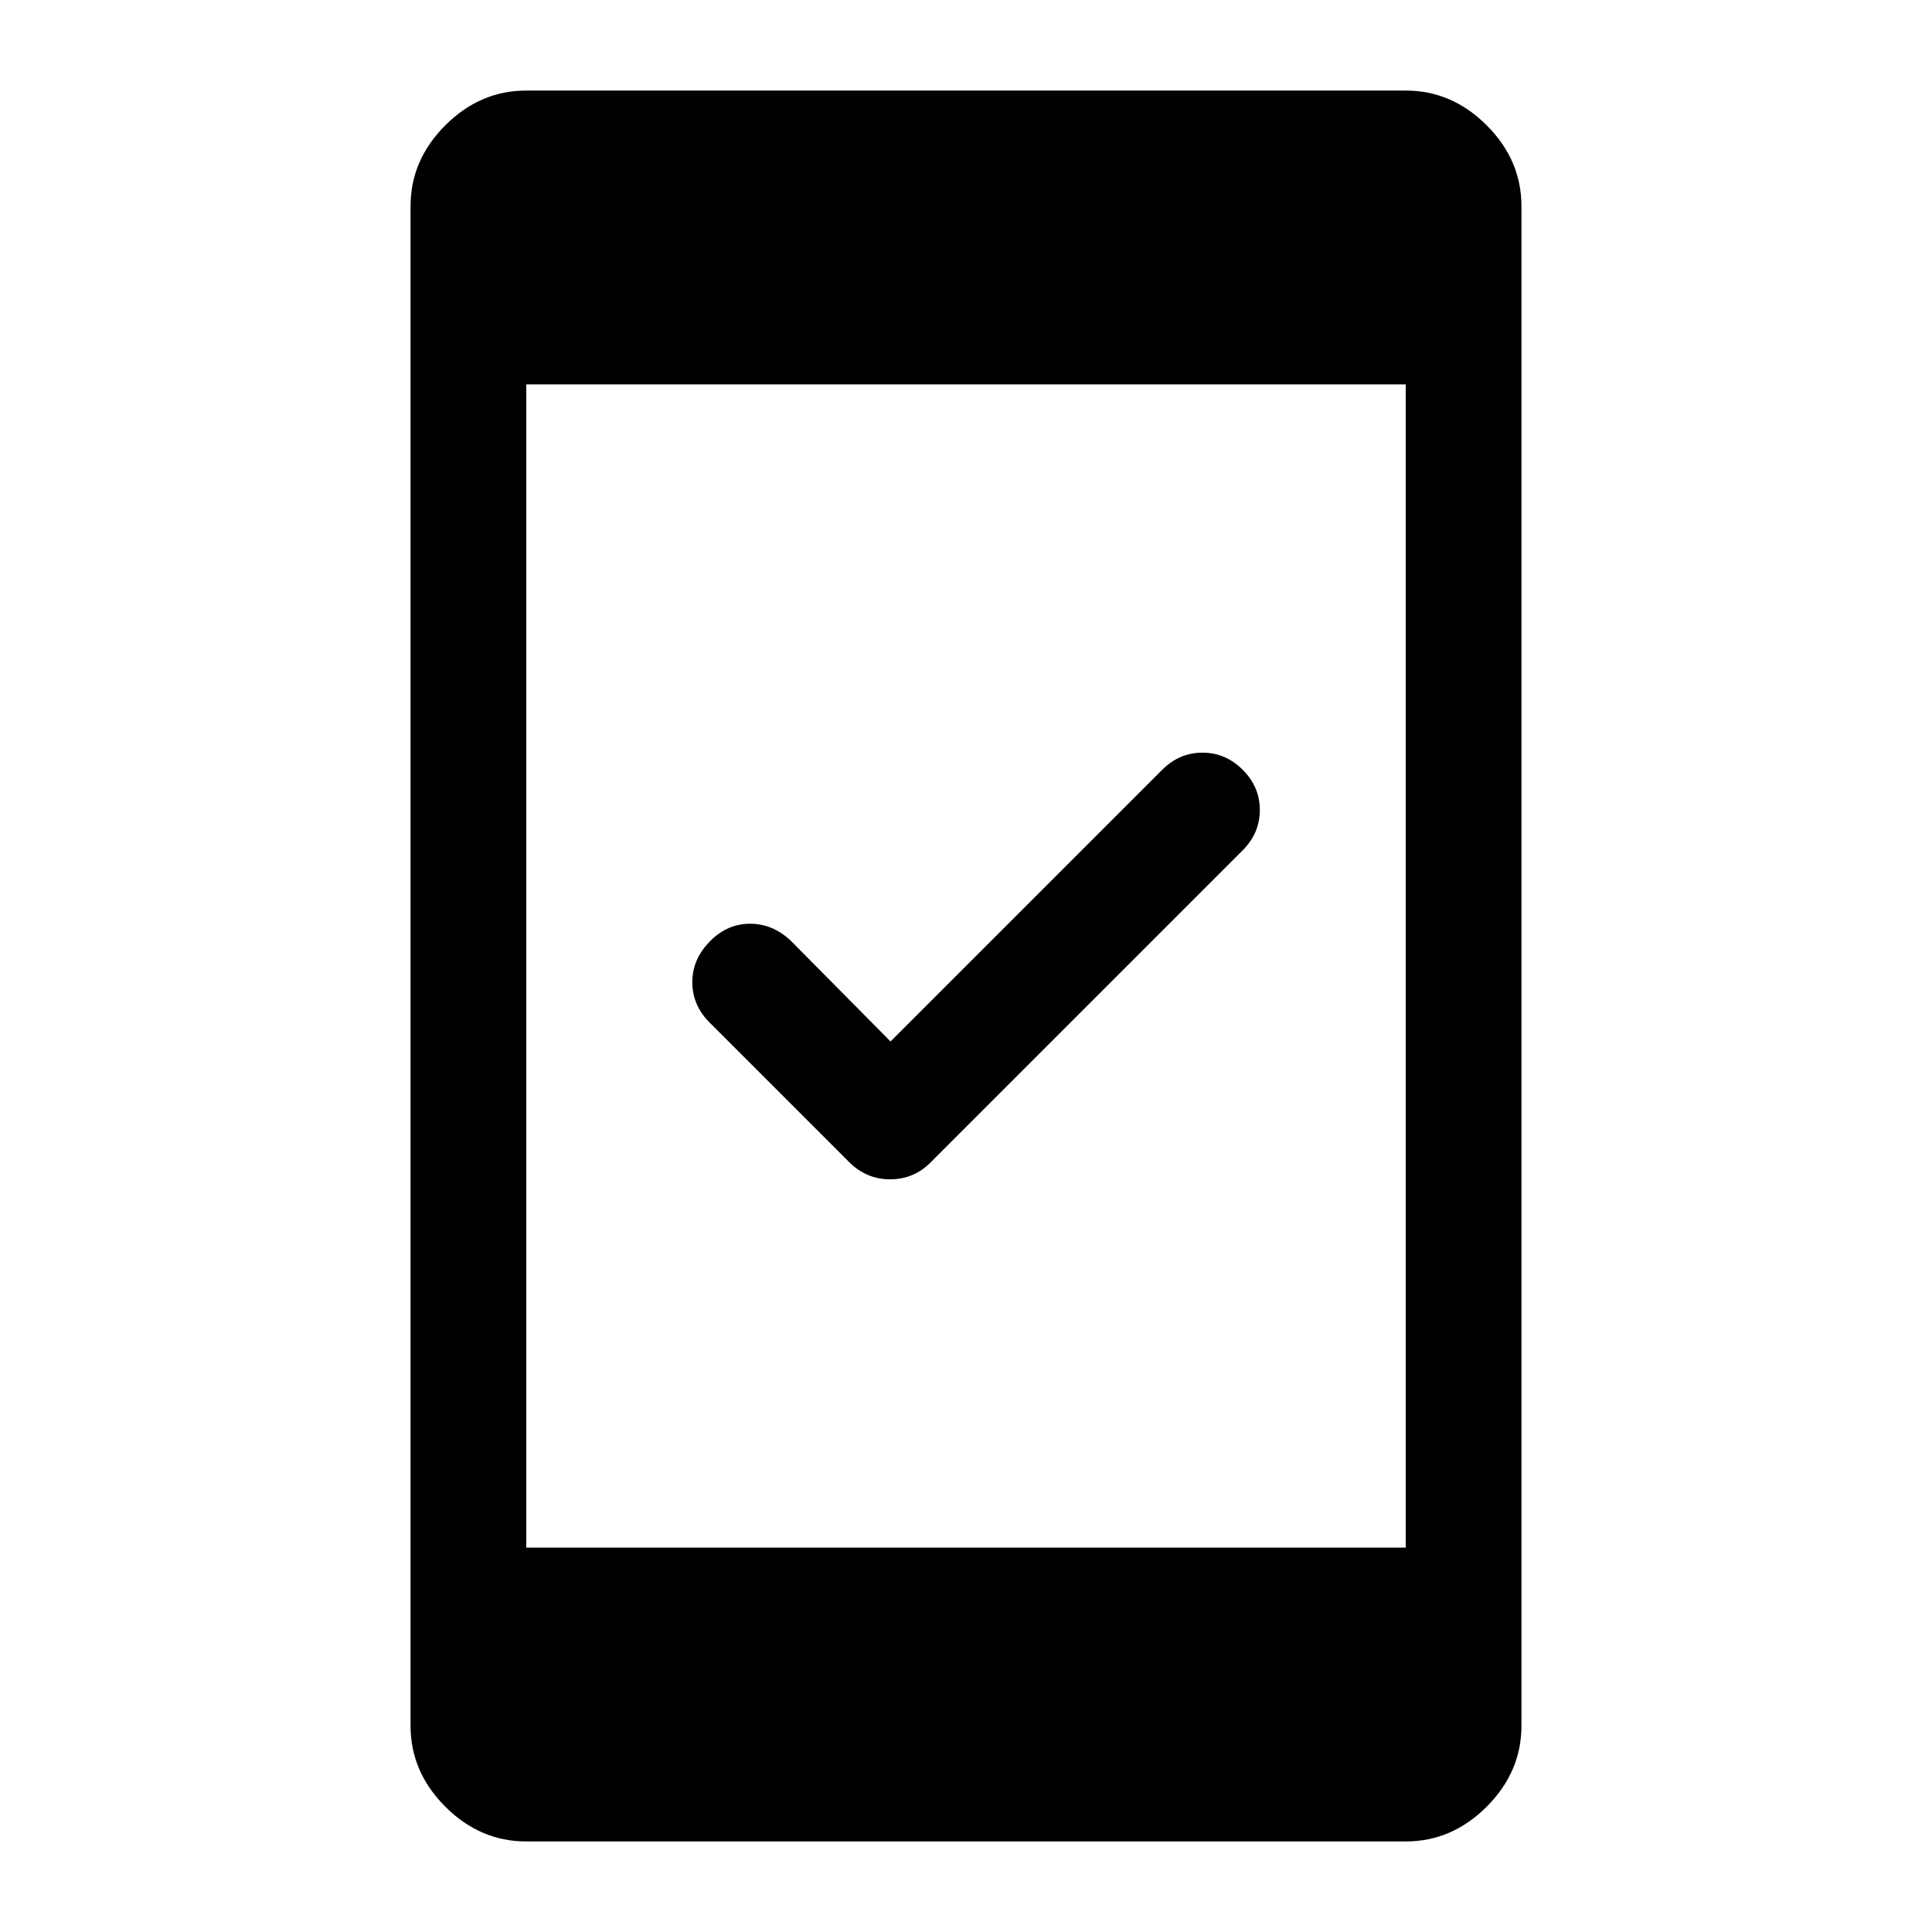 <svg xmlns="http://www.w3.org/2000/svg" height="48" viewBox="0 -960 960 960" width="48"><path d="m442.5-442.5 135-135q8.5-8.5 20-8.5t20 8.5q8.5 8.5 8.5 20t-8.57 20.07L462.57-382.57q-8.39 8.57-20.23 8.57t-20.42-8.58l-69.35-69.35Q344-460.5 344-472t9-20.5q8.5-8.5 19.75-8.5t20.25 8.5l49.5 50ZM261.5-45q-22.97 0-40.23-17.27Q204-79.53 204-102.5v-755q0-22.97 17.27-40.23Q238.53-915 261.5-915h437q22.97 0 40.23 17.27Q756-880.47 756-857.5v755q0 22.97-17.27 40.23Q721.47-45 698.5-45h-437Zm0-146h437v-578h-437v578Z"/></svg>